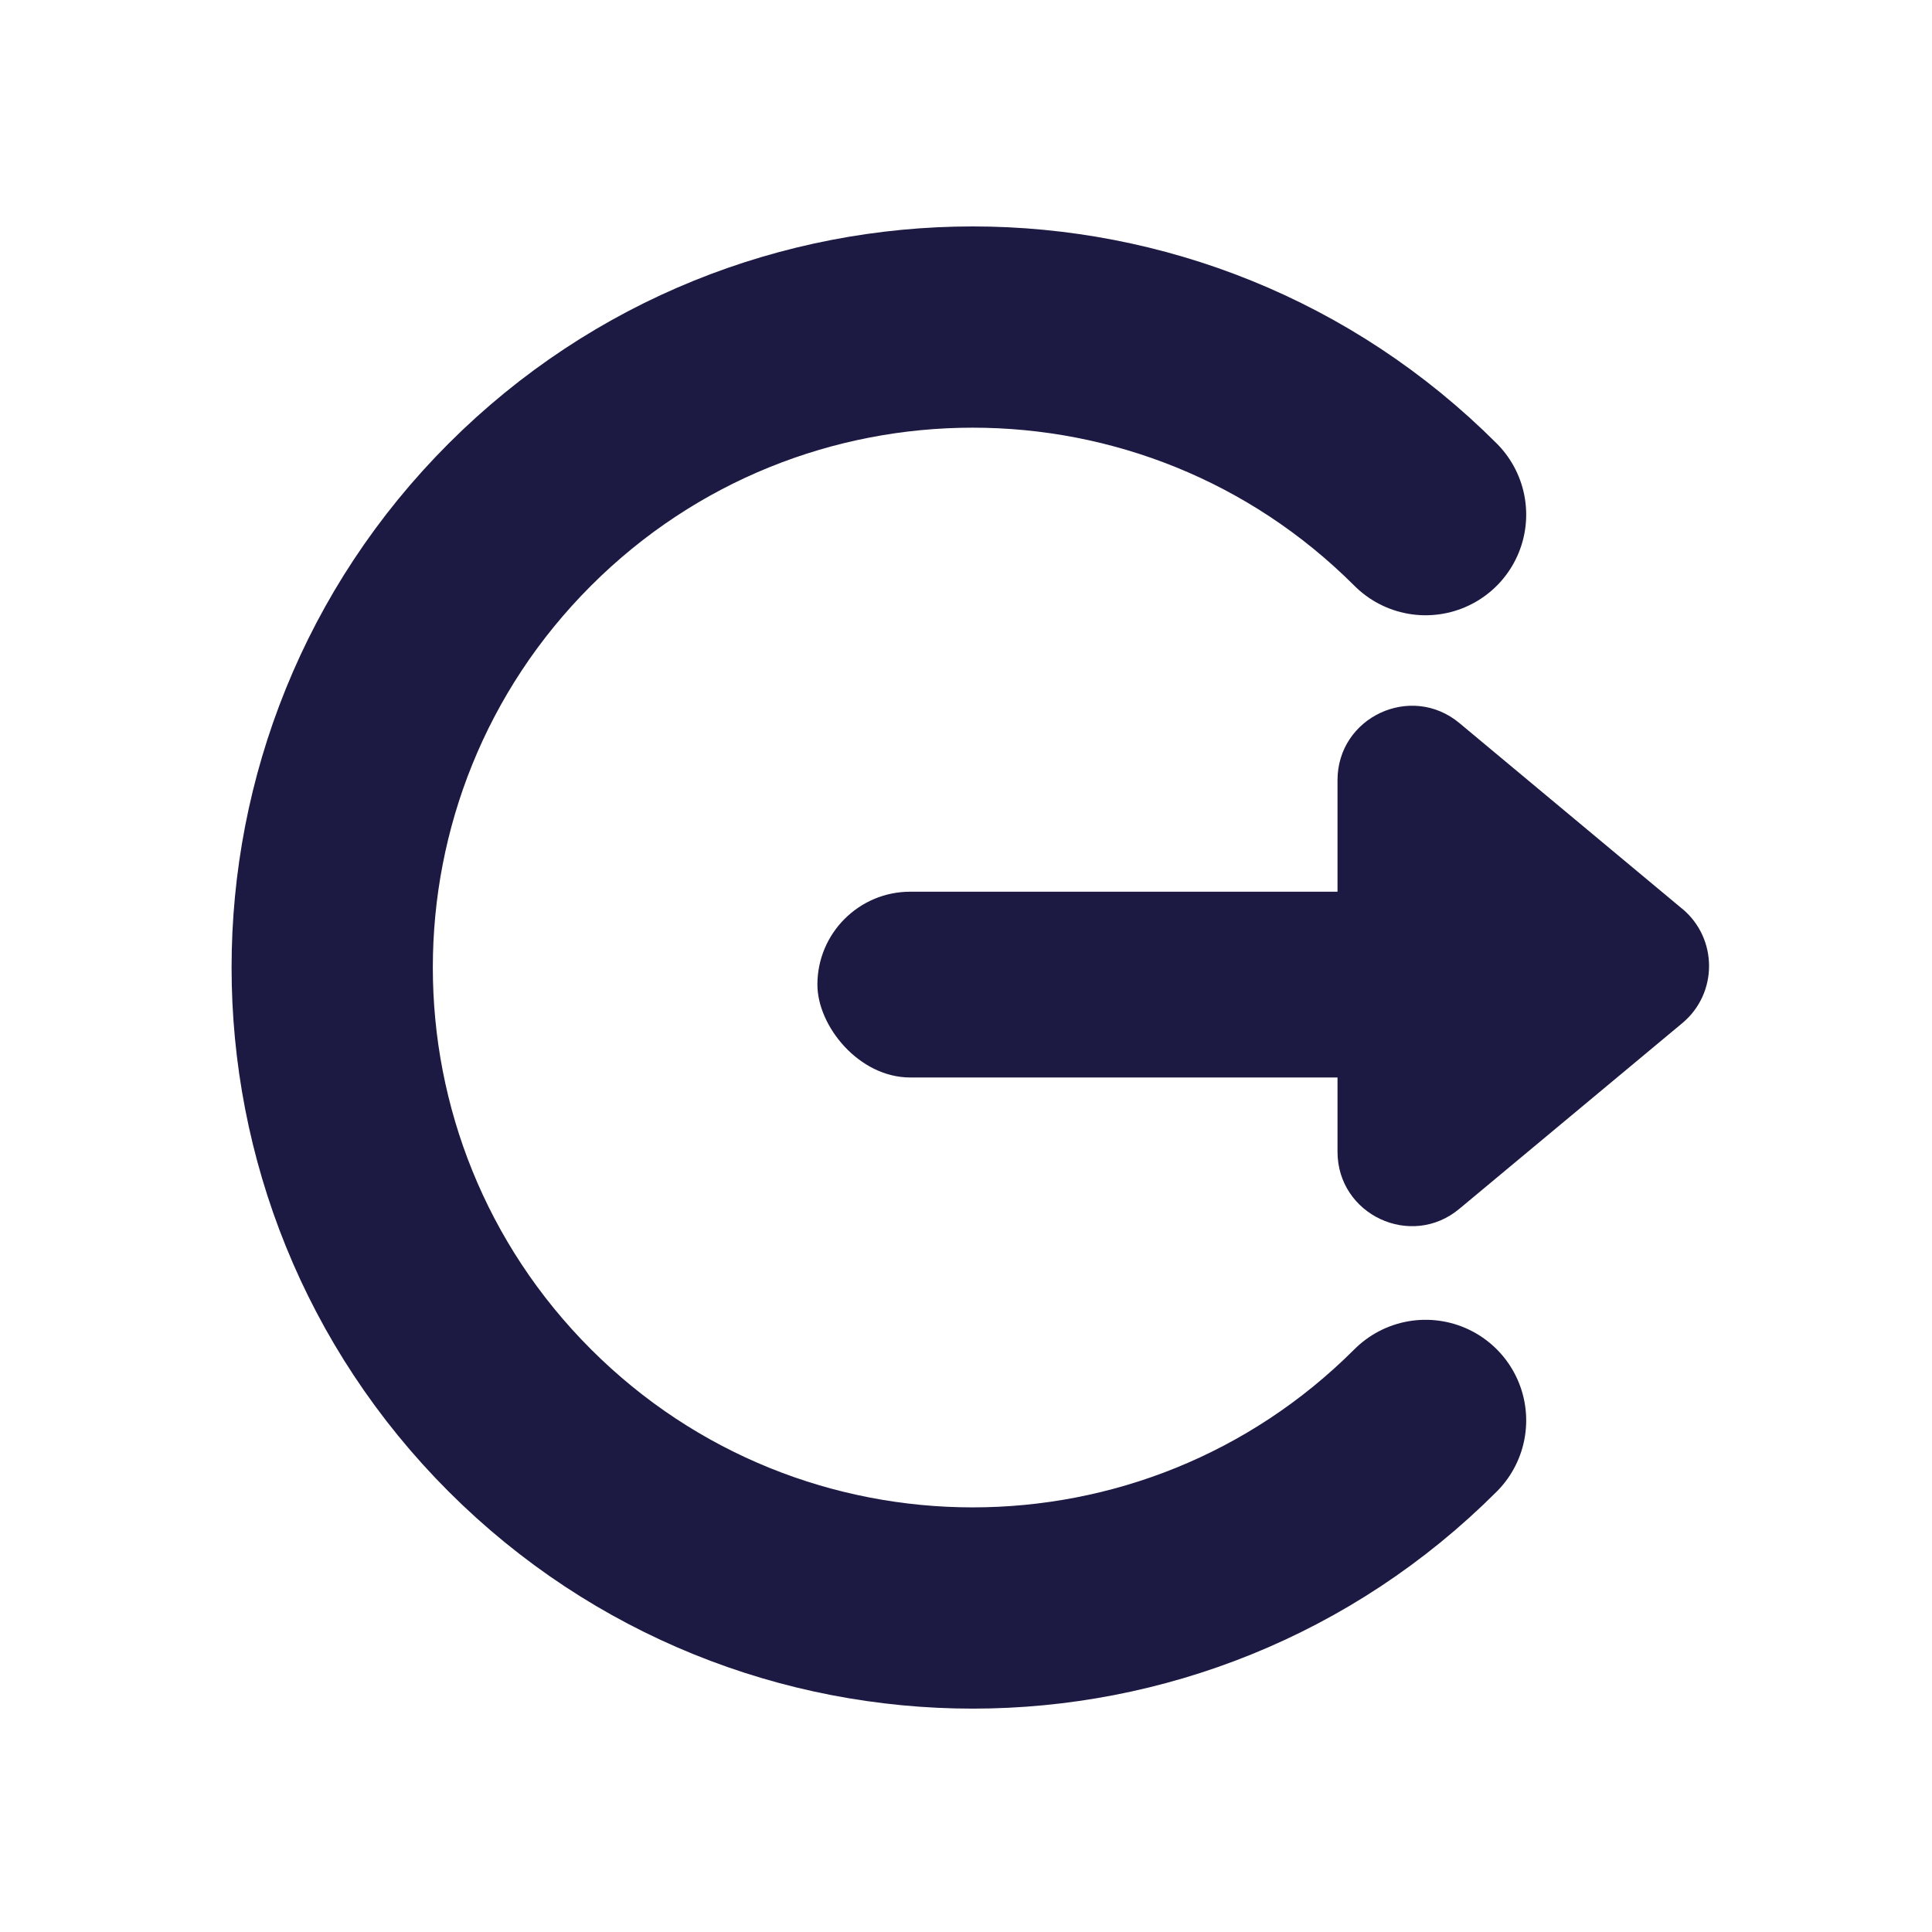 <svg xmlns="http://www.w3.org/2000/svg" width="24" height="24" fill="none" viewBox="0 0 24 24">
    <path stroke="#1C1A42" stroke-linecap="round" stroke-width="2.5" d="M17.709 6.393c-3.107-3.107-8.145-3.107-11.252 0-3.107 3.107-3.107 8.145 0 11.252v0c3.107 3.107 8.145 3.107 11.252 0"/>
    <path fill="#1C1A42" fill-rule="evenodd" d="M20.899 11.29c.442.37.442 1.05 0 1.419l-2.77 2.307c-.6.502-1.514.074-1.514-.709V9.692c0-.783.913-1.21 1.514-.71l2.77 2.309z" clip-rule="evenodd"/>
    <rect width="9.231" height="2.308" x="10.154" y="11.077" fill="#1C1A42" rx="1.154"/>
</svg>
